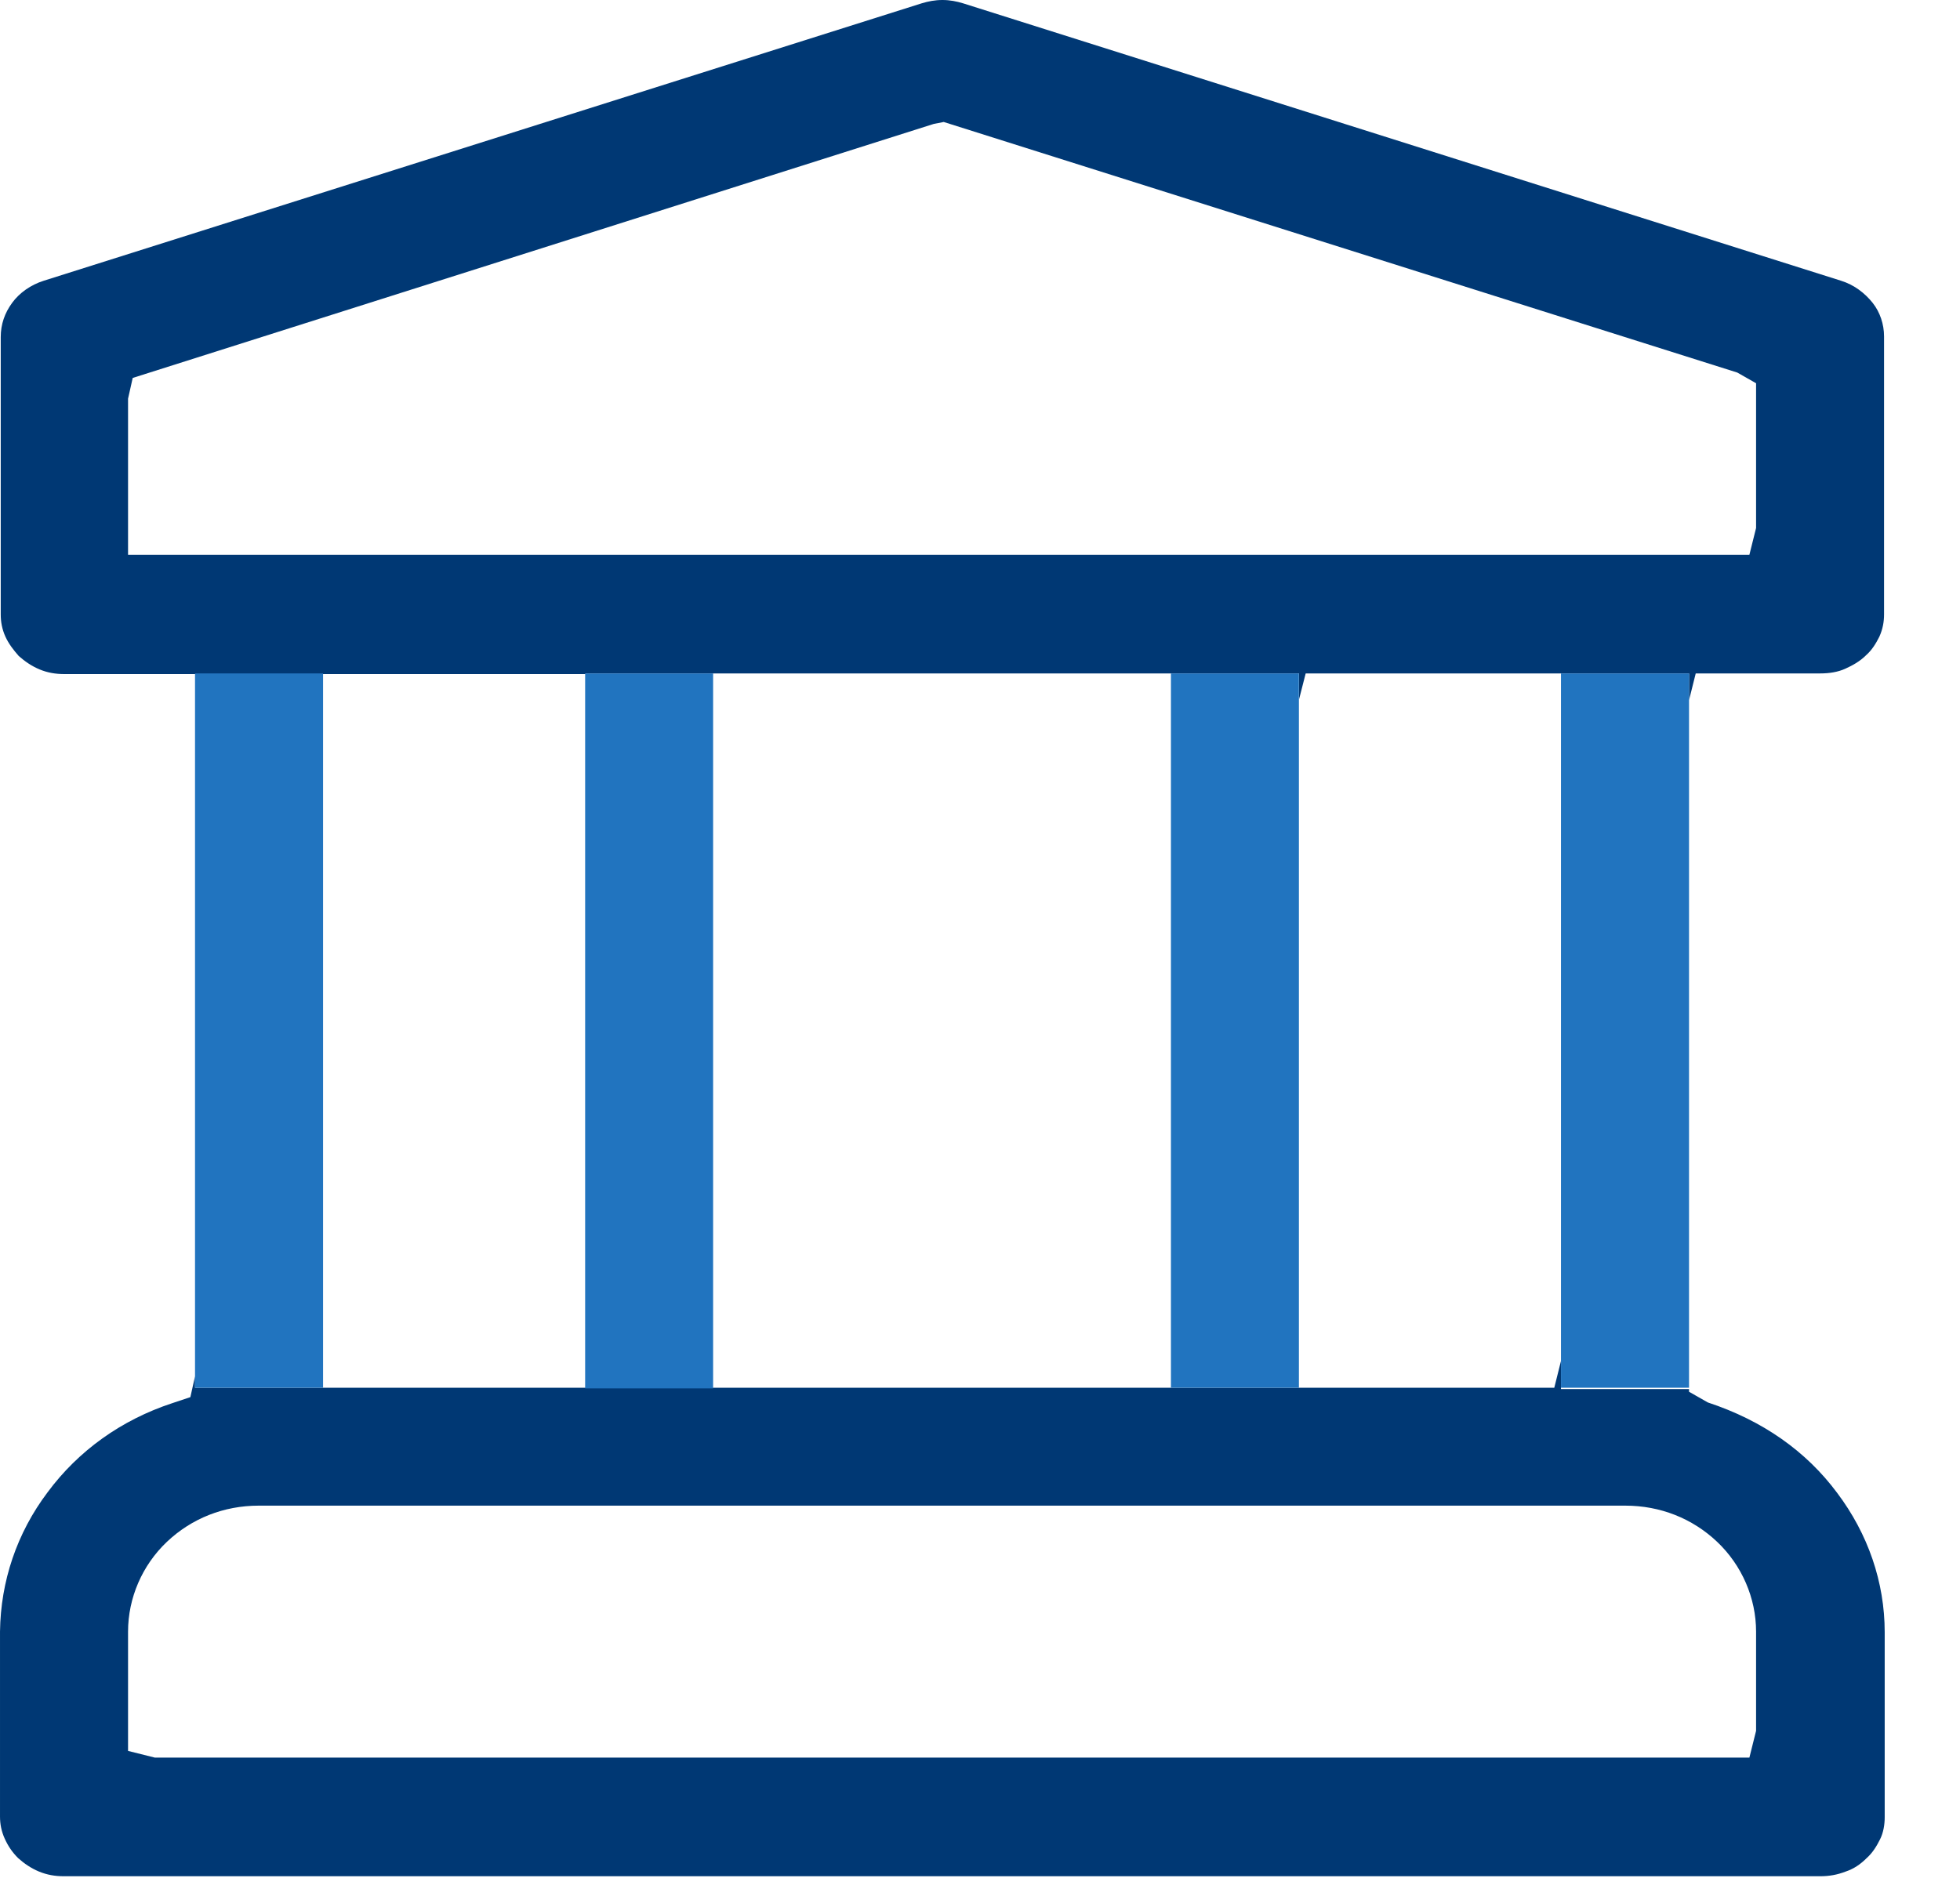 <svg width="24" height="23" viewBox="0 0 24 23" fill="none" xmlns="http://www.w3.org/2000/svg">
<g clip-path="url(#clip0_1833_4228)">
<path d="M7.165 8.248H15.906V8.568L15.988 8.248H20.682V8.576L20.764 8.248H22.291C22.397 8.248 22.504 8.232 22.594 8.191C22.685 8.15 22.775 8.1 22.849 8.026C22.923 7.961 22.972 7.879 23.013 7.797C23.054 7.706 23.07 7.616 23.07 7.526V4.12C23.07 3.972 23.021 3.824 22.931 3.71C22.832 3.586 22.701 3.488 22.545 3.439L11.794 0.041C11.712 0.016 11.63 0 11.54 0C11.449 0 11.367 0.016 11.285 0.041L0.534 3.439C0.378 3.488 0.238 3.586 0.148 3.71C0.058 3.833 0.009 3.972 0.009 4.128V7.526C0.009 7.616 0.025 7.706 0.066 7.797C0.107 7.887 0.165 7.961 0.23 8.035C0.304 8.1 0.386 8.158 0.485 8.199C0.583 8.24 0.682 8.256 0.788 8.256H7.173L7.165 8.248ZM1.568 6.804V4.883L1.625 4.629L11.433 1.518L11.556 1.494L21.273 4.563L21.503 4.694V6.467L21.421 6.795H1.568V6.804Z" fill="#003874"/>
<path d="M19.114 16.997V16.669L19.032 16.997H2.388V16.857L2.331 17.112L2.109 17.186C1.486 17.391 0.96 17.768 0.583 18.277C0.205 18.778 0.008 19.369 9.15527e-05 19.984V22.249C9.15527e-05 22.34 0.017 22.43 0.058 22.52C0.099 22.61 0.148 22.684 0.222 22.758C0.296 22.824 0.378 22.881 0.476 22.922C0.575 22.963 0.673 22.98 0.78 22.98H22.29C22.397 22.98 22.496 22.963 22.602 22.922C22.701 22.889 22.783 22.832 22.857 22.758C22.931 22.692 22.98 22.61 23.021 22.528C23.062 22.446 23.078 22.348 23.078 22.258V19.992C23.078 19.377 22.873 18.786 22.496 18.285C22.118 17.776 21.585 17.399 20.912 17.177L20.682 17.046V17.013H19.114V16.997ZM21.026 18.884C21.33 19.172 21.503 19.574 21.503 19.984V21.199L21.421 21.527H1.896L1.568 21.445V19.984C1.568 19.574 1.74 19.172 2.044 18.884C2.347 18.597 2.741 18.441 3.168 18.441H19.902C20.329 18.441 20.723 18.597 21.026 18.884Z" fill="#003874"/>
<path d="M8.732 8.248H7.165V17.005H8.732V8.248Z" fill="#2174BF"/>
<path d="M15.905 8.248H14.338V16.997H15.905V8.568V8.248Z" fill="#2174BF"/>
<path d="M19.114 8.248V16.669V16.997H20.682V8.576V8.248H19.114Z" fill="#2174BF"/>
<path d="M3.956 16.997V8.248H2.388V16.857V16.997H3.956Z" fill="#2174BF"/>
</g>
<defs>
<clipPath id="clip0_1833_4228">
<rect width="23.07" height="22.98" fill="white"/>
</clipPath>
</defs>
</svg>
